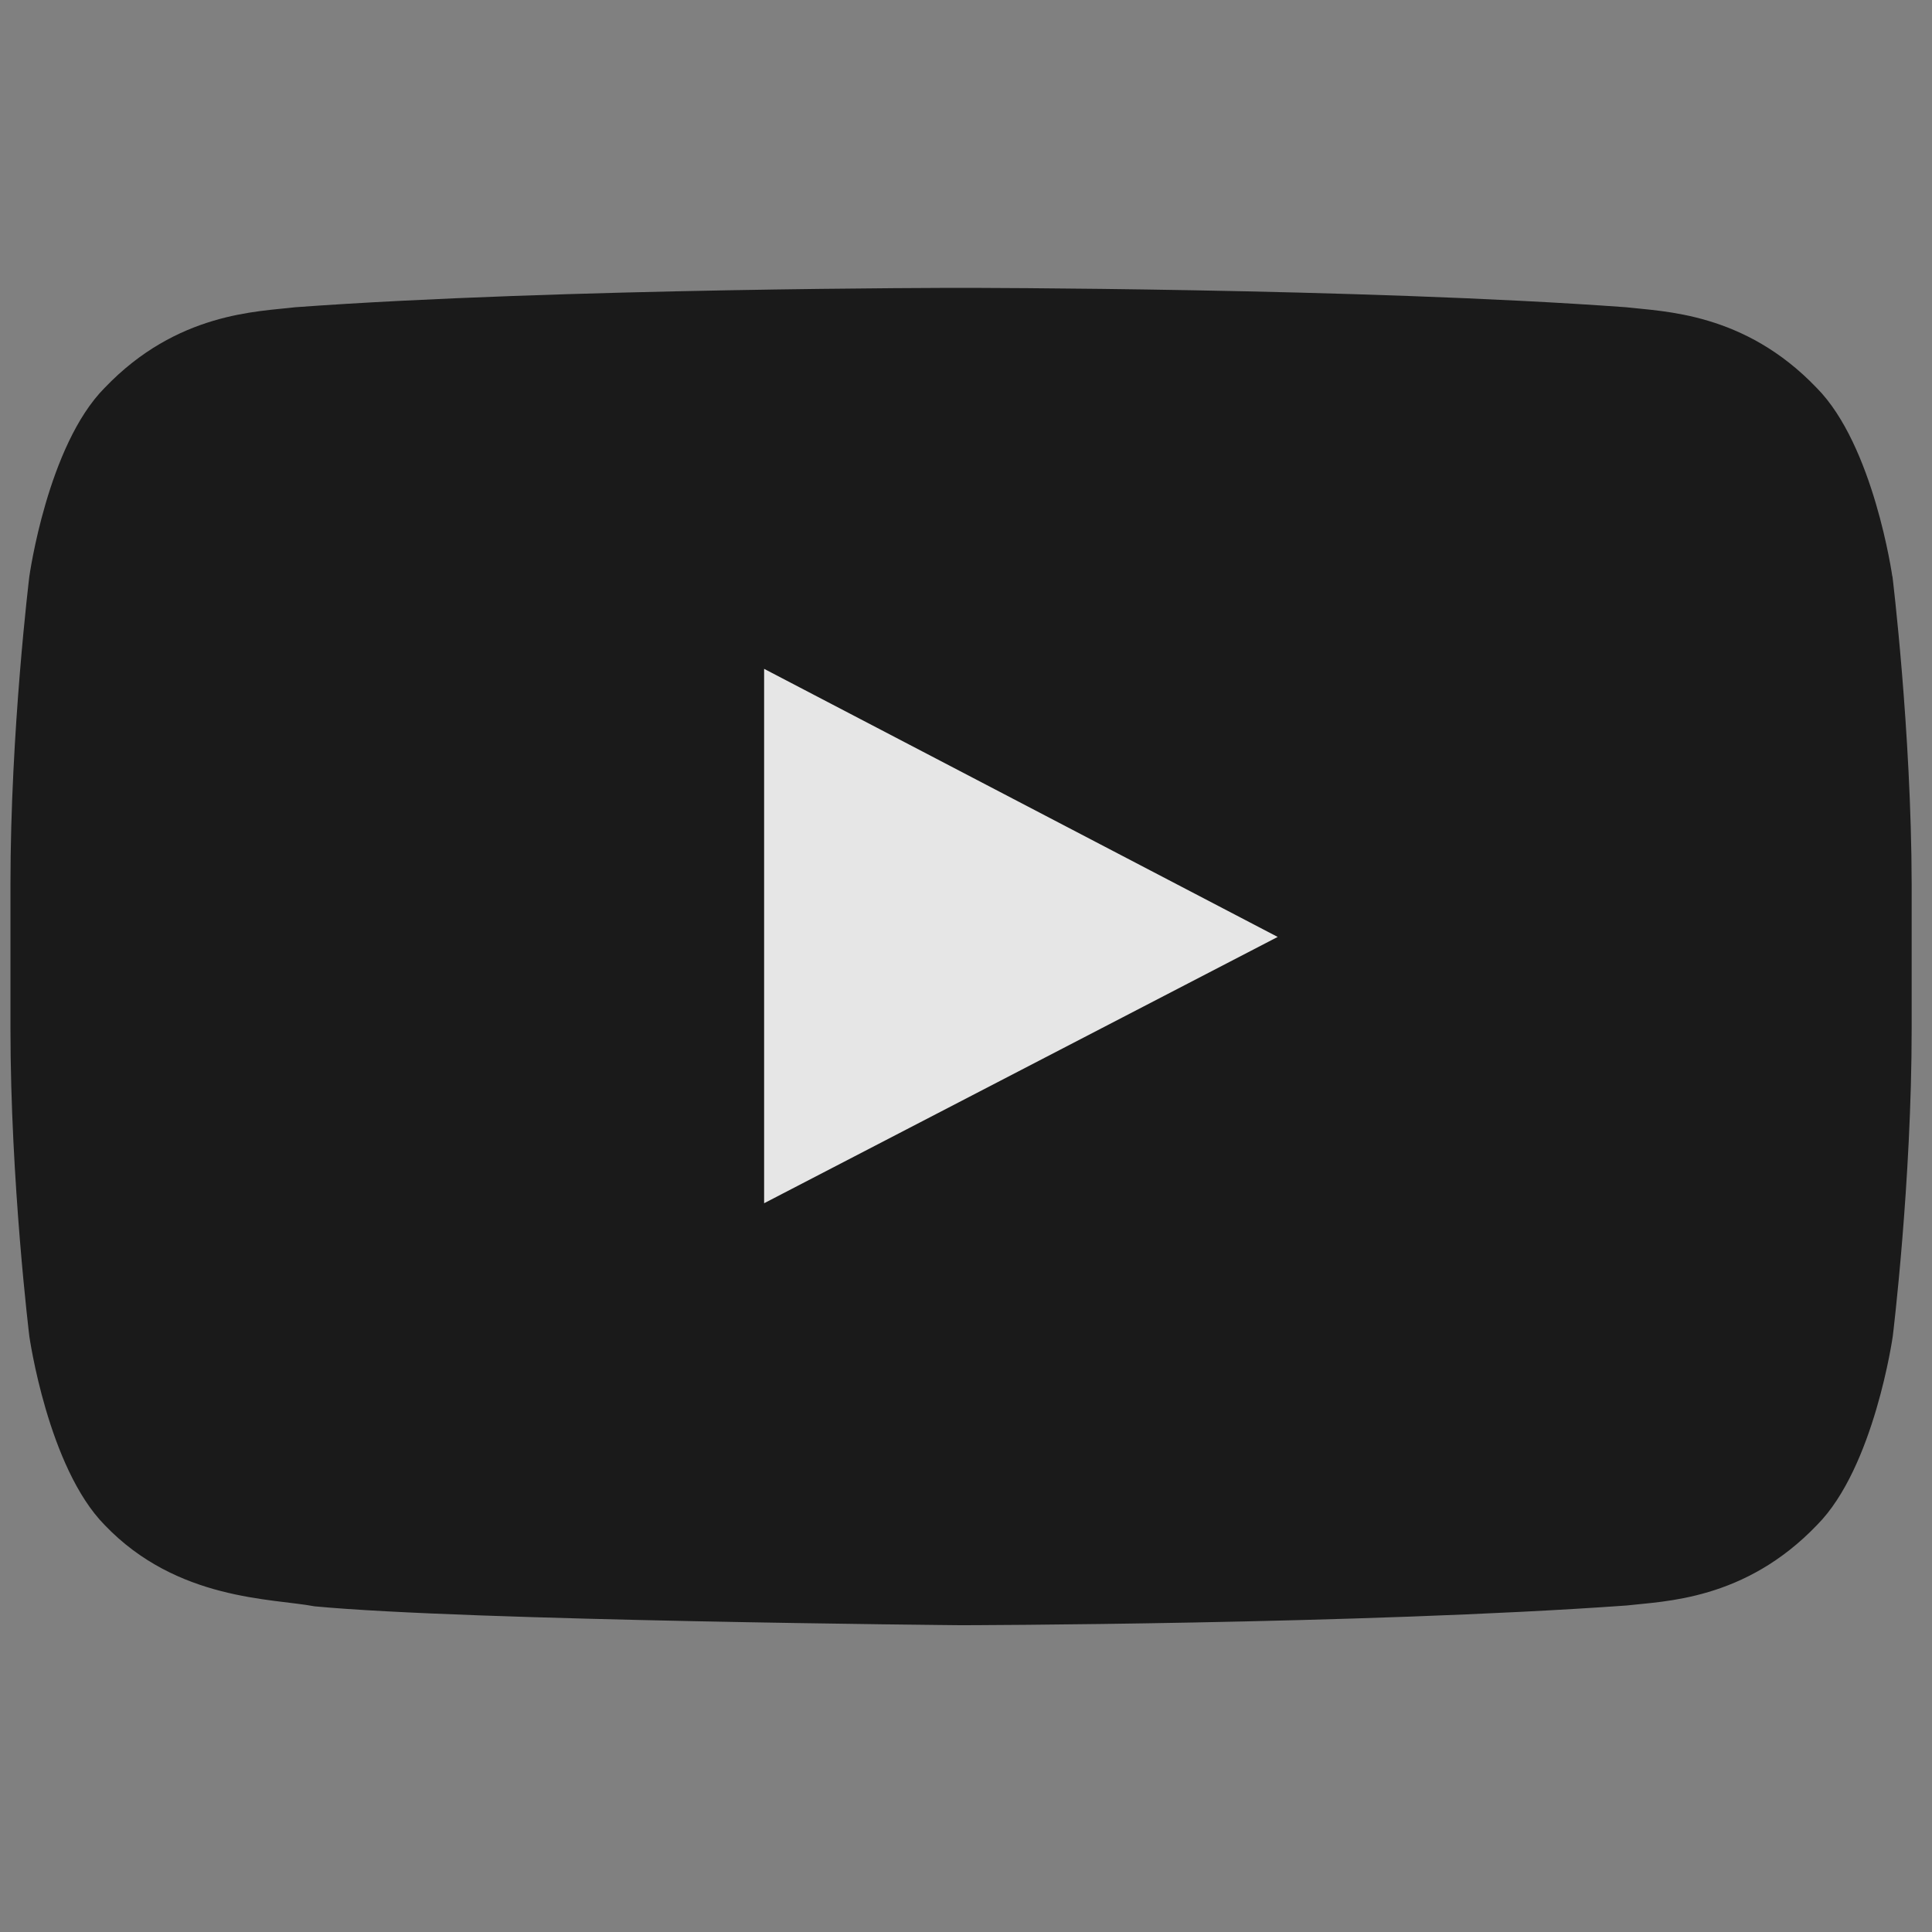 <svg width="63" height="63" viewBox="0 0 63 63" fill="none" xmlns="http://www.w3.org/2000/svg">
<rect x="0" y="0" width="63" height="63" fill="#808080" stroke="none"/>
<g opacity="0.8" clip-path="url(#clip0)">
<rect x="17.065" y="17.248" width="29.465" height="29.465" fill="white"/>
<path d="M61.706 18.796C61.706 18.796 61.101 14.521 59.237 12.646C56.878 10.178 54.235 10.162 53.026 10.019C44.357 9.387 31.337 9.387 31.337 9.387H31.314C31.314 9.387 18.298 9.387 9.626 10.019C8.413 10.166 5.774 10.178 3.414 12.646C1.55 14.521 0.957 18.796 0.957 18.796C0.957 18.796 0.341 23.81 0.341 28.836V33.536C0.341 38.55 0.957 43.576 0.957 43.576C0.957 43.576 1.562 47.85 3.414 49.73C5.774 52.198 8.874 52.117 10.257 52.38C15.221 52.853 31.341 52.996 31.341 52.996C31.341 52.996 44.373 52.973 53.041 52.353C54.254 52.21 56.893 52.194 59.253 49.726C61.117 47.85 61.721 43.572 61.721 43.572C61.721 43.572 62.337 38.558 62.337 33.532V28.832C62.326 23.817 61.71 18.792 61.71 18.792L61.706 18.796ZM24.917 39.236V21.81L41.664 30.552L24.917 39.236Z" fill="black"/>
</g>
<defs>
<clipPath id="clip0">
<rect width="62" height="62" fill="white" transform="translate(0.322 0.195)"/>
</clipPath>
</defs>
</svg>
